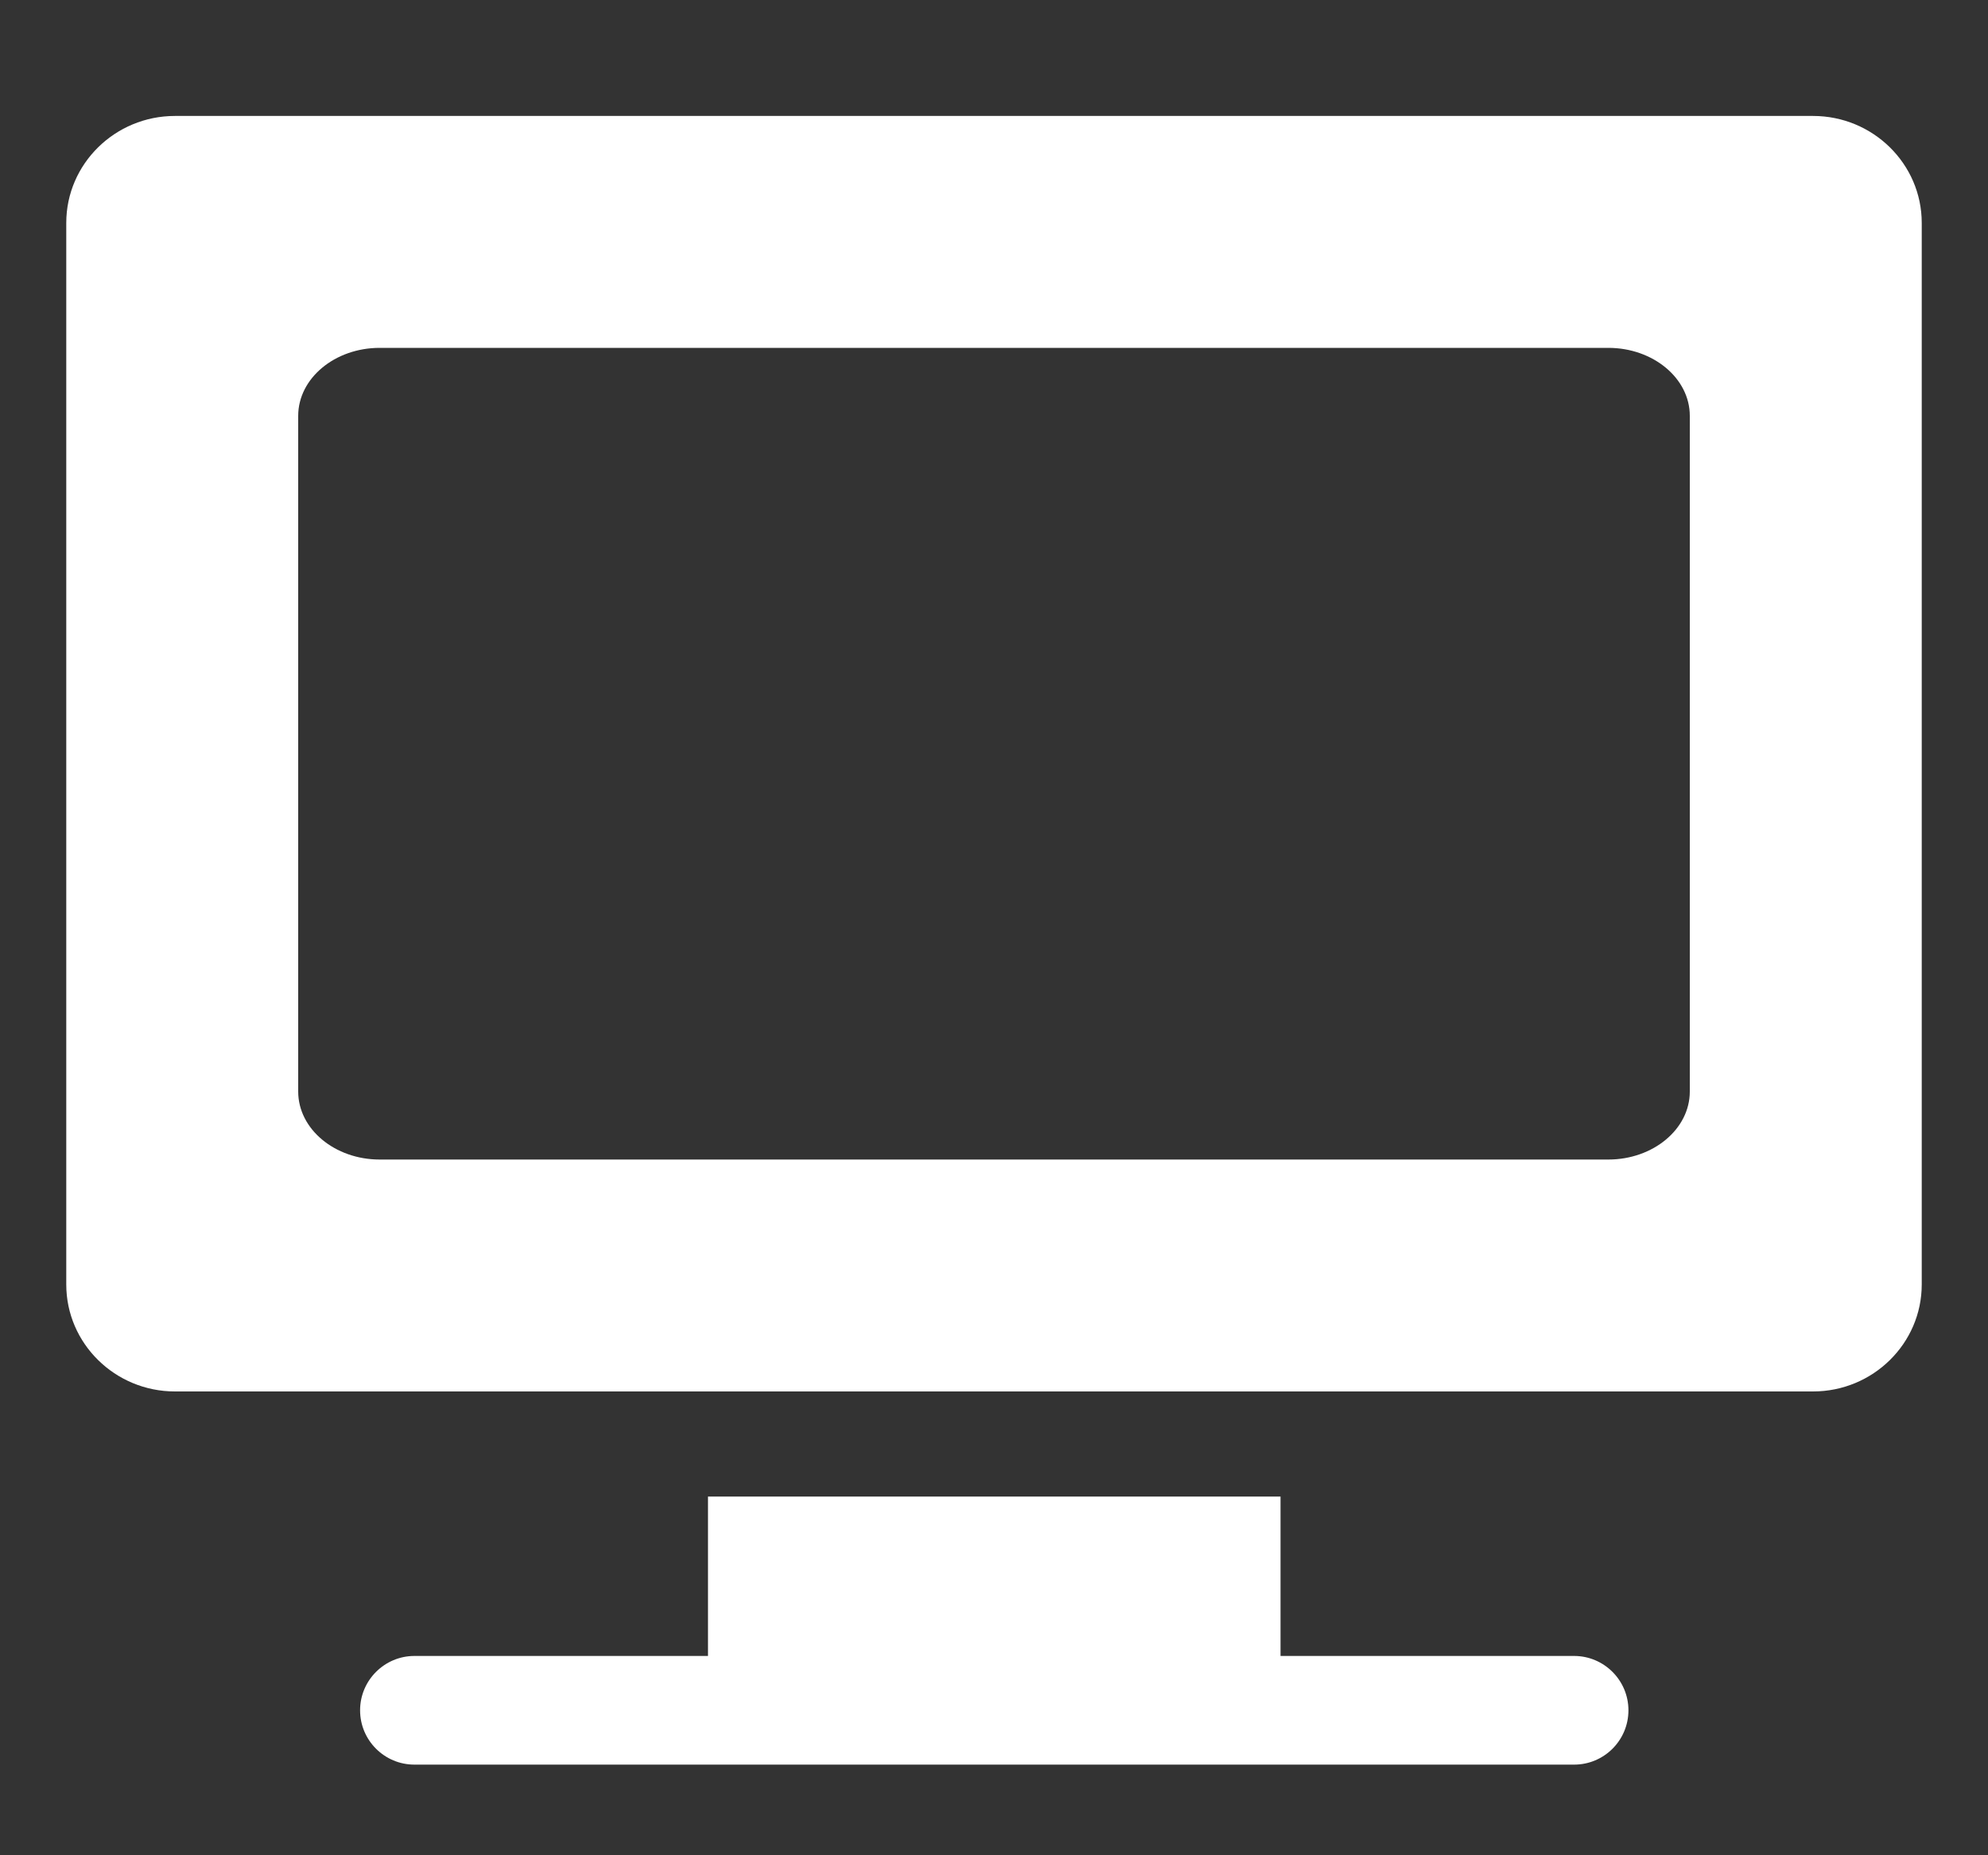<svg width="15" height="14" viewBox="0 0 15 14" fill="none" xmlns="http://www.w3.org/2000/svg">
<rect x="0" y="0" width="15" height="14" fill="#333333" stroke="none"/>
<g clip-path="url(#clip0_503_4134)">
<path fill-rule="evenodd" clip-rule="evenodd" d="M1.32 0.875H13.68C14.132 0.875 14.5 1.237 14.5 1.682V9.693C14.5 10.138 14.132 10.5 13.68 10.5H1.32C0.868 10.5 0.5 10.138 0.5 9.693V1.682C0.5 1.237 0.868 0.875 1.32 0.875ZM2.865 2.625H12.135C12.474 2.625 12.75 2.855 12.75 3.138V8.237C12.75 8.52 12.474 8.75 12.135 8.75H2.865C2.526 8.75 2.25 8.52 2.25 8.237V3.138C2.25 2.855 2.526 2.625 2.865 2.625Z" fill="white"/>
<path d="M11.877 12.496H9.662V11.293H5.342V12.496H3.127C2.901 12.496 2.717 12.68 2.717 12.906C2.717 13.133 2.901 13.316 3.127 13.316H11.877C12.103 13.316 12.287 13.133 12.287 12.906C12.287 12.68 12.103 12.496 11.877 12.496Z" fill="white"/>
</g>
<defs>
<clipPath id="clip0_503_4134">
<rect width="14" height="14" fill="white" transform="translate(0.5)"/>
</clipPath>
</defs>
</svg>
